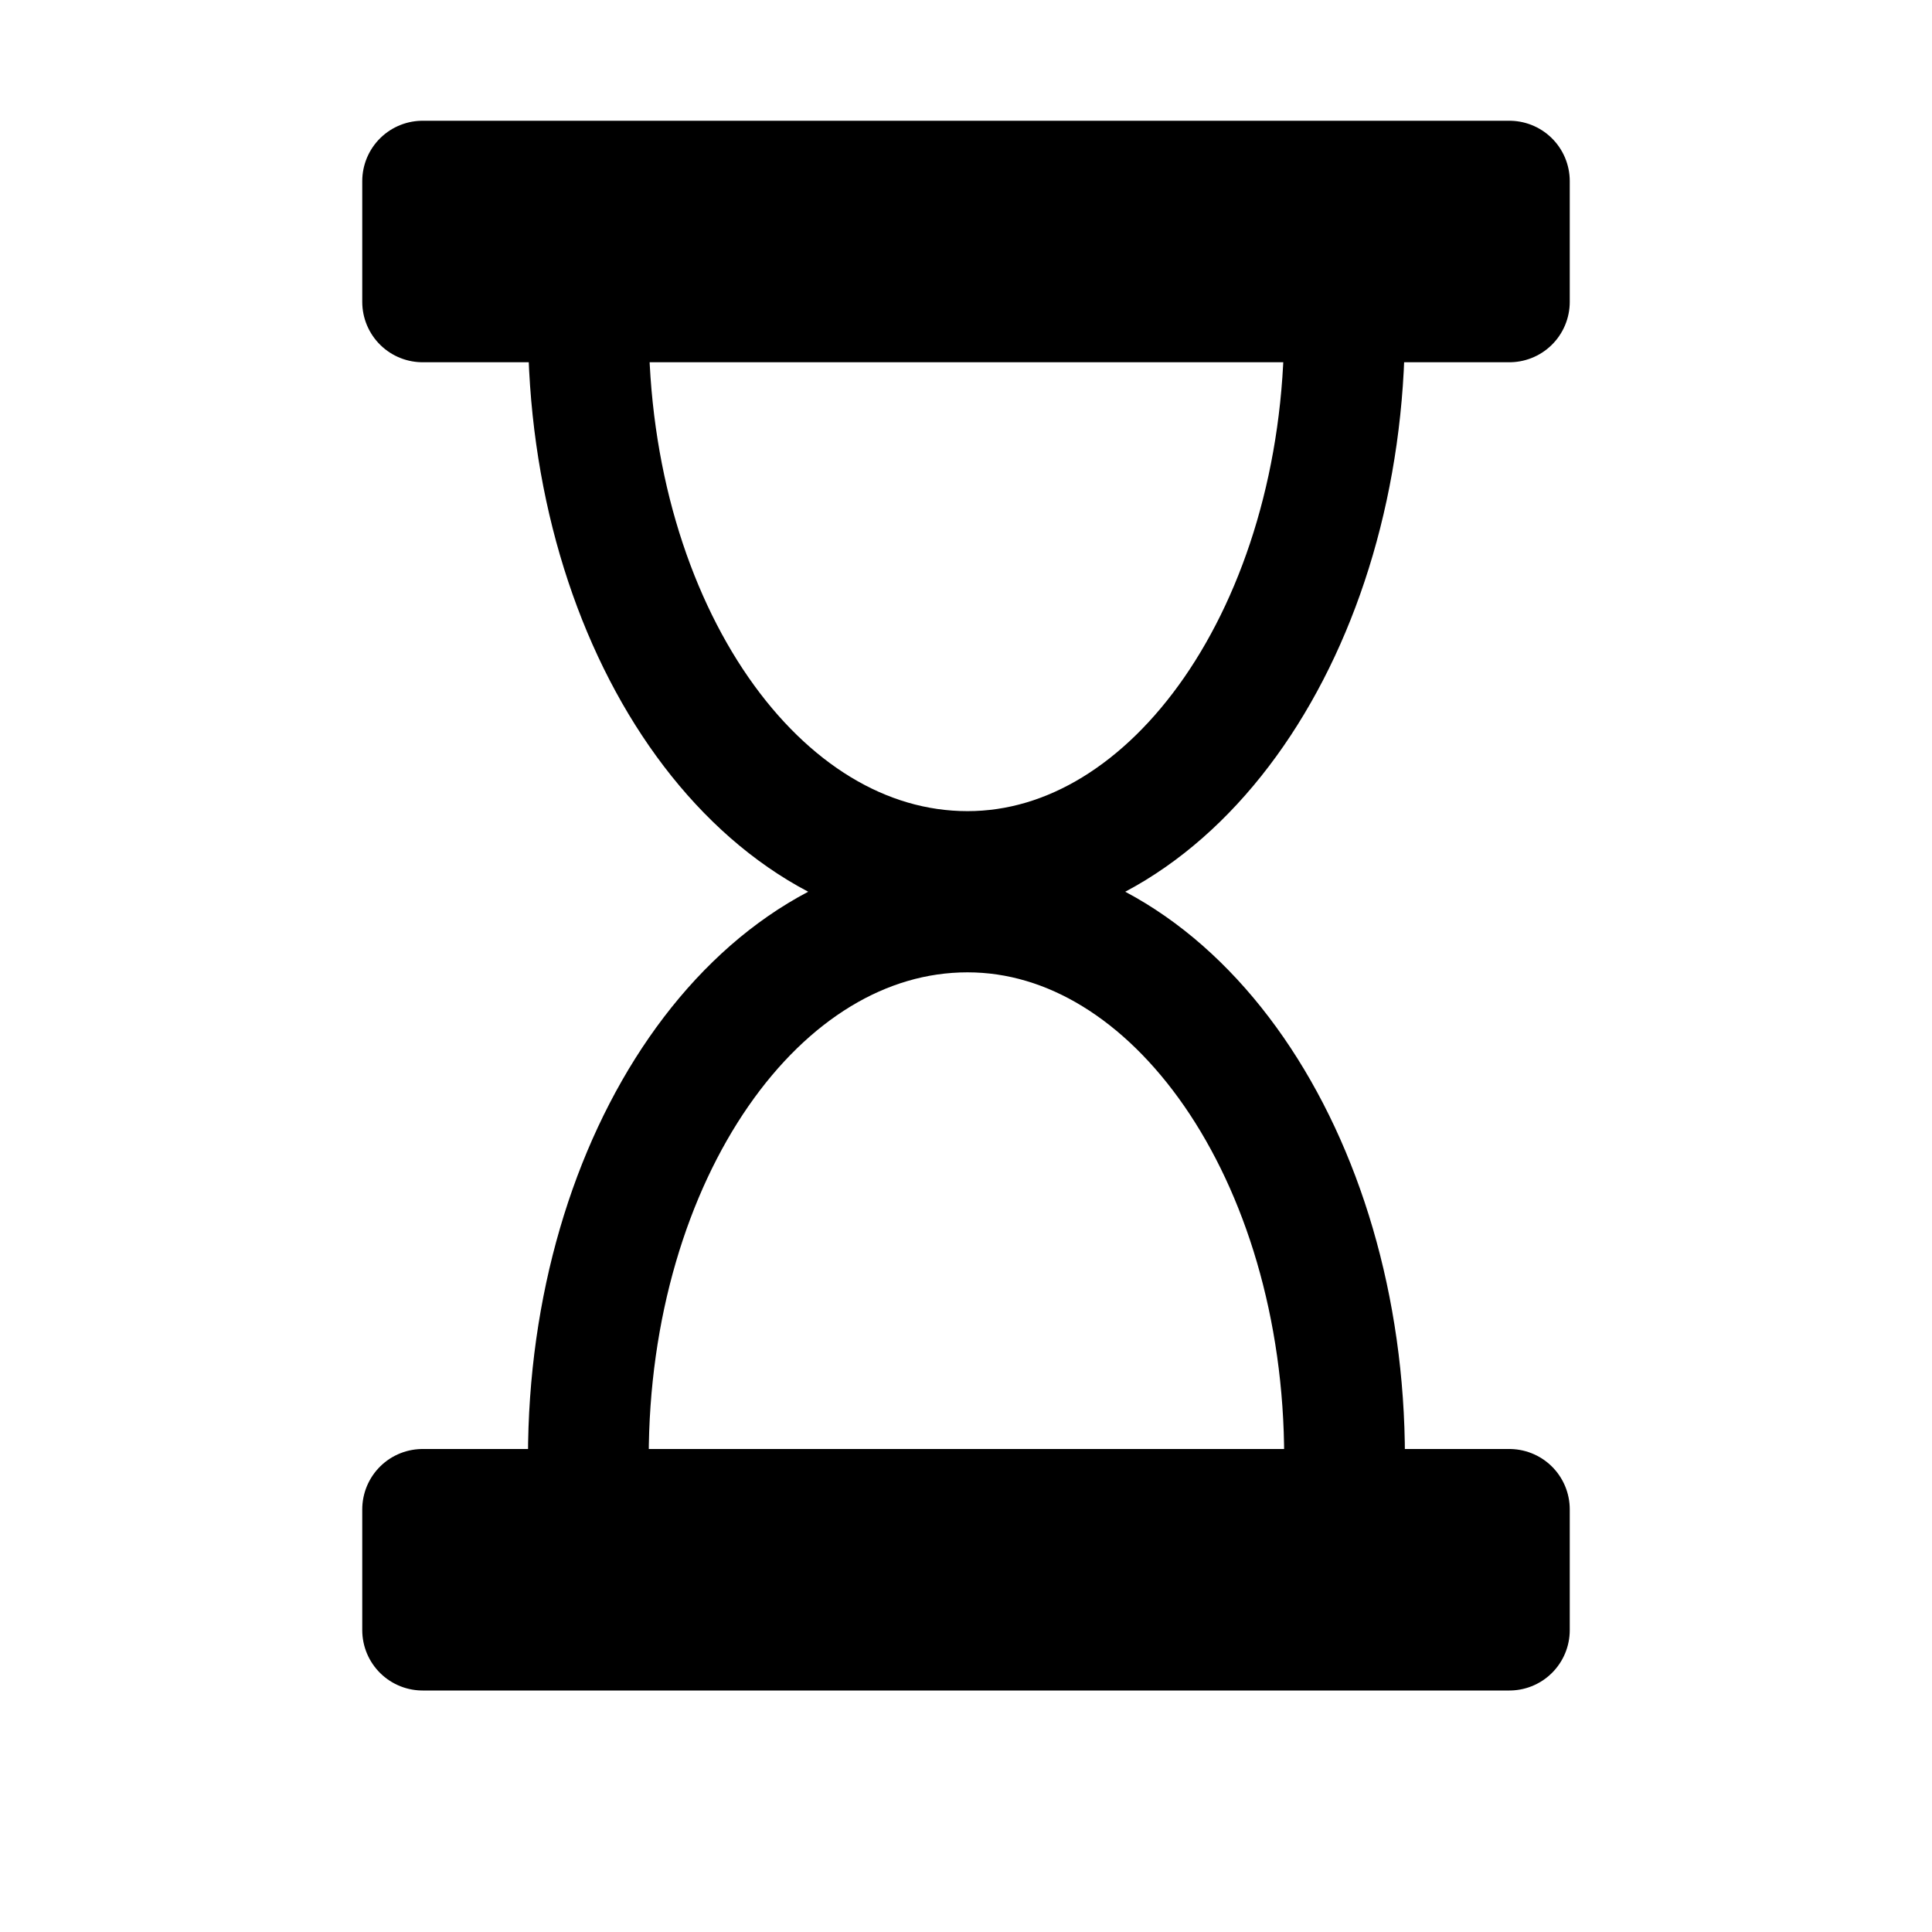 <?xml version="1.0" encoding="UTF-8" standalone="no"?>
<!-- Created with Inkscape (http://www.inkscape.org/) -->

<svg
   xmlns:svg="http://www.w3.org/2000/svg"
   xmlns="http://www.w3.org/2000/svg"
   version="1.1"
   width="64"
   height="64"
   id="svg5326">
  <defs
     id="defs5328" />
  <g
     id="layer1">
    <path
       d="M 44.54,48.29 C 44.54,38.3 38.93,30.21 32.05,30.21 25.06,30.21 19.49,38.3 19.49,48.29 19.49,48.29 19.49,48.29 19.49,48.29"
       id="path2396"
       style="fill:none;stroke:#000000;stroke-width:4;stroke-linecap:round;stroke-linejoin:round;stroke-miterlimit:4;stroke-opacity:1" />
    <path
       d="M 44.54,10.79 C 44.54,20.78 38.93,28.87 32.05,28.87 25.06,28.87 19.49,20.78 19.49,10.79 19.49,10.79 19.49,10.79 19.49,10.79"
       id="path2394"
       style="fill:none;stroke:#000000;stroke-width:4;stroke-linecap:round;stroke-linejoin:round;stroke-miterlimit:4;stroke-opacity:1" />
    <rect
       width="36"
       height="4"
       ry="0"
       x="14"
       y="6"
       id="rect2381"
       style="fill:#000000;fill-opacity:1;stroke:#000000;stroke-width:4;stroke-linecap:round;stroke-linejoin:round;stroke-miterlimit:4;stroke-opacity:1;stroke-dasharray:none" />
    <rect
       width="36"
       height="4"
       ry="0"
       x="14"
       y="50"
       id="rect2383"
       style="fill:#000000;fill-opacity:1;stroke:#000000;stroke-width:4;stroke-linecap:round;stroke-linejoin:round;stroke-miterlimit:4;stroke-opacity:1;stroke-dasharray:none" />
  </g>
</svg>
